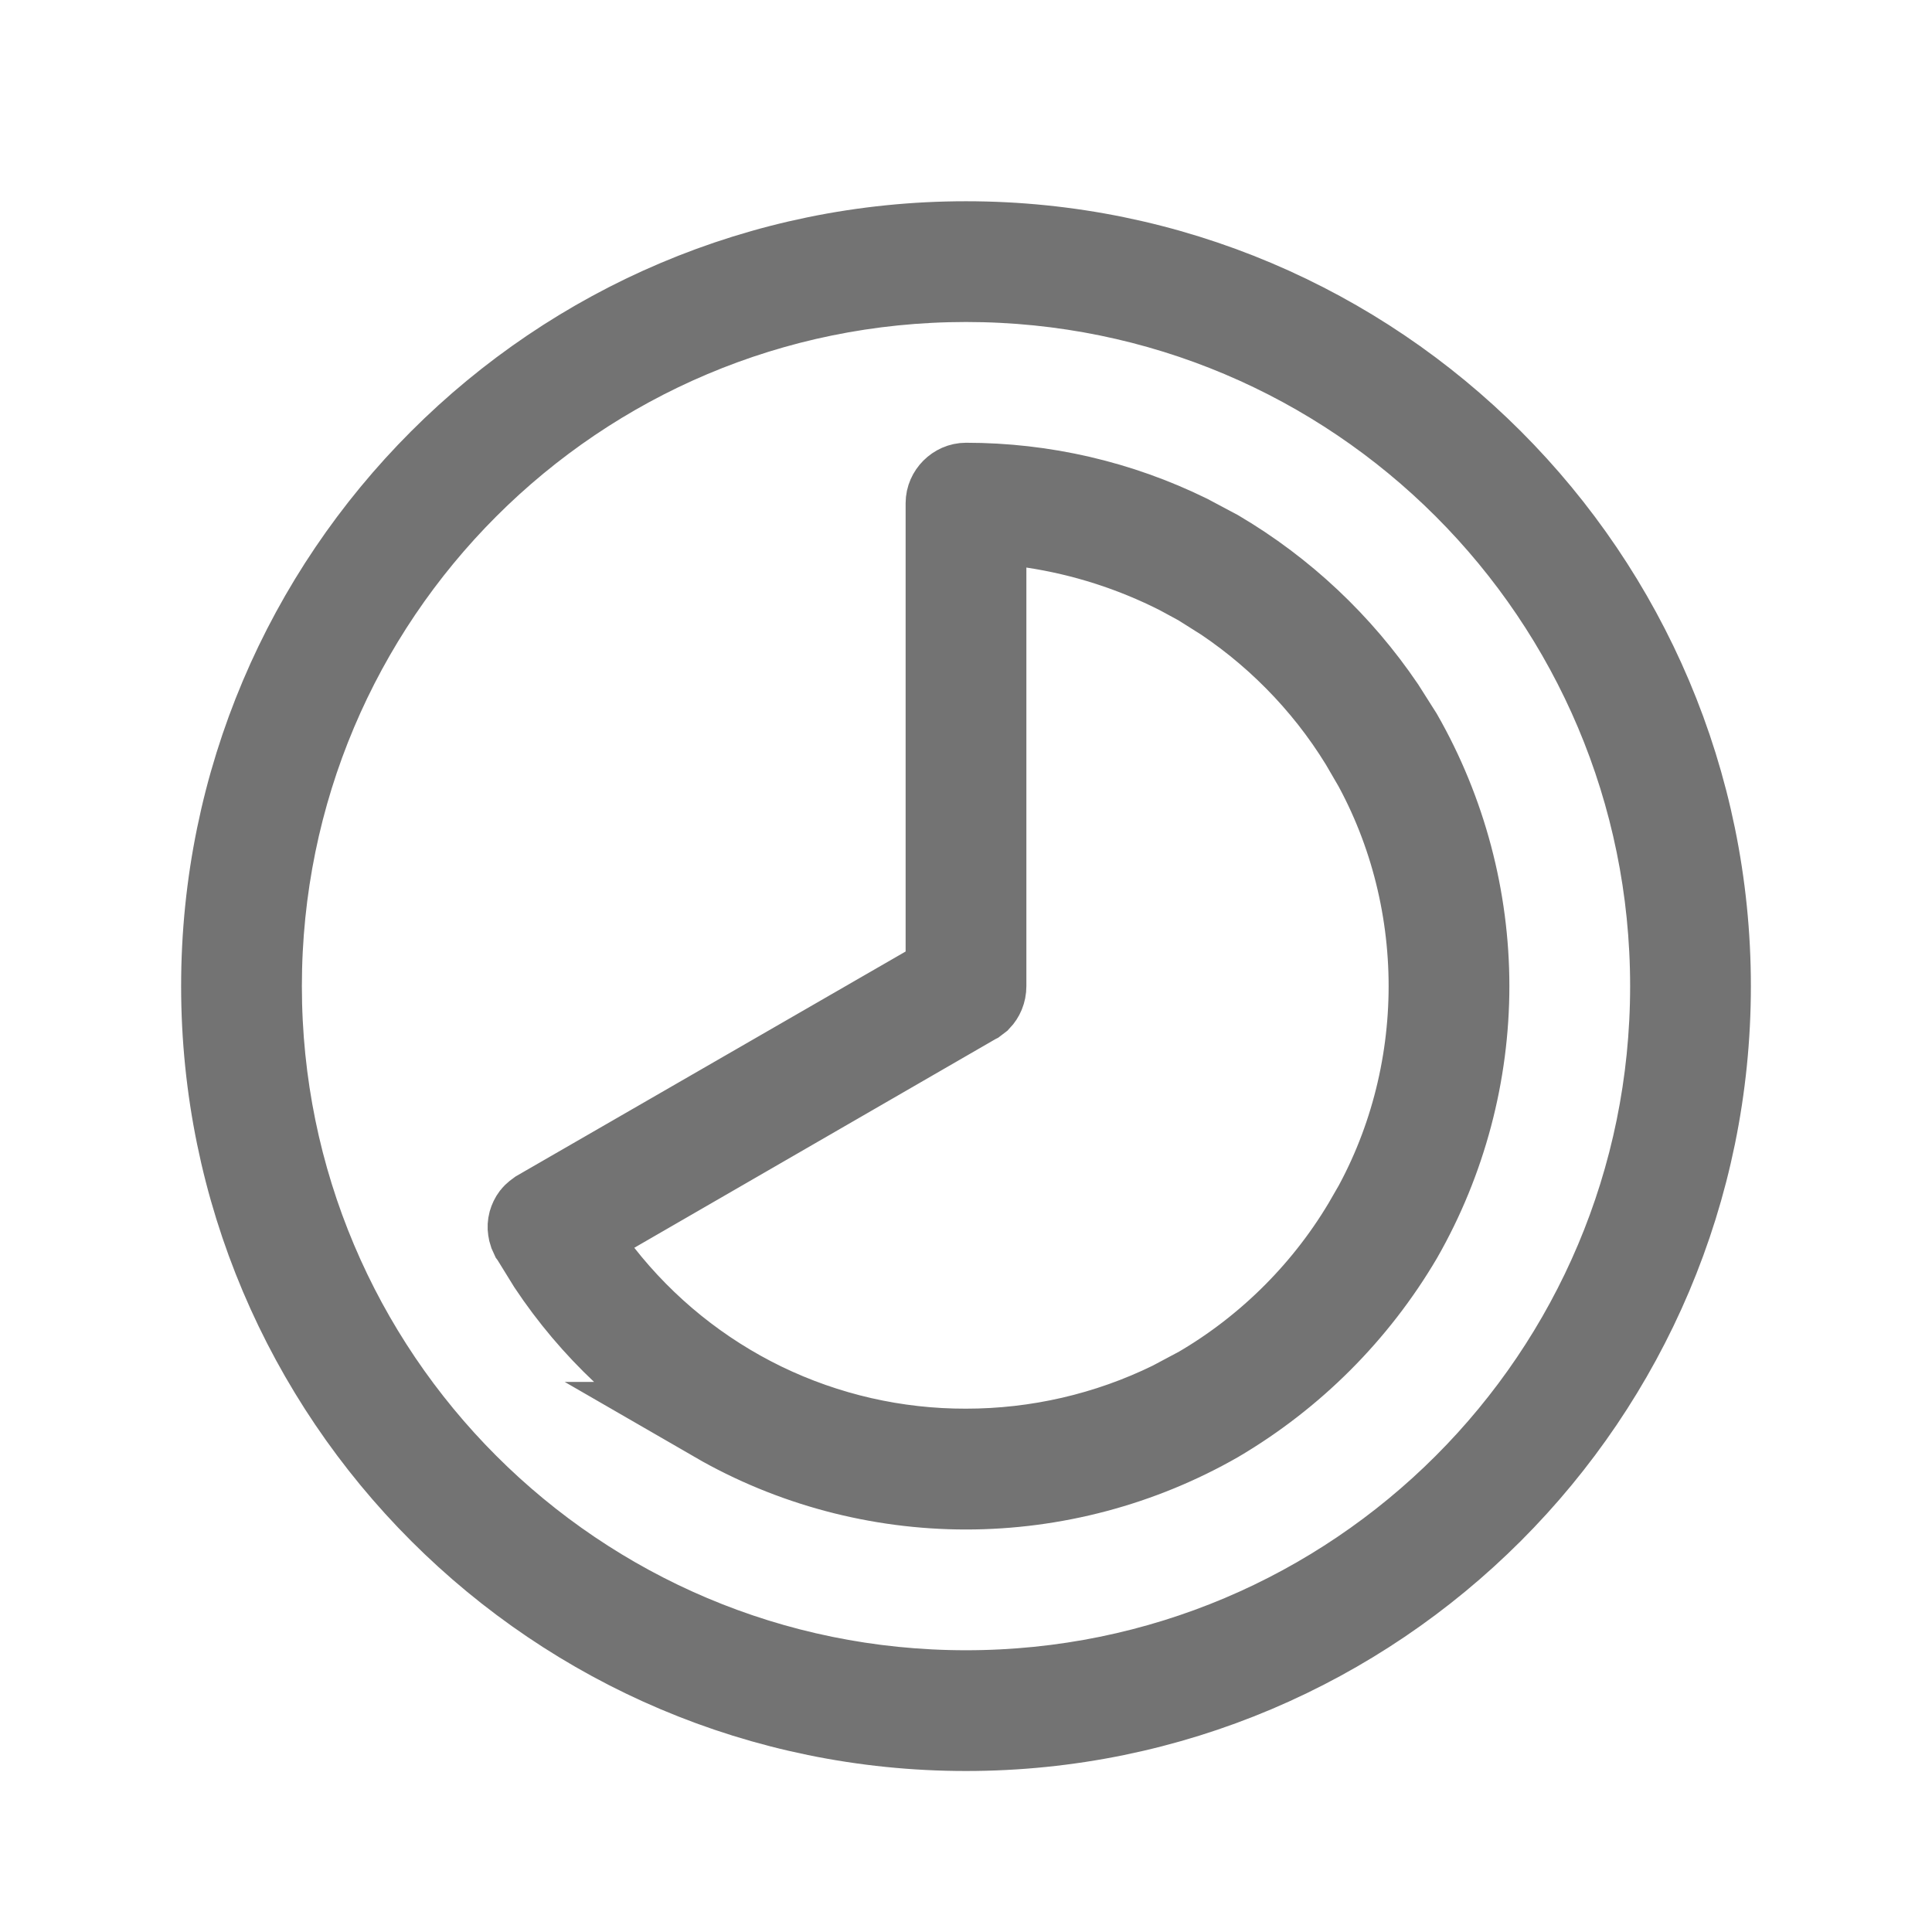 <svg width="24" height="24" viewBox="0 0 24 24" fill="none" xmlns="http://www.w3.org/2000/svg">
<rect width="24" height="24" fill="#787878"/>
<path d="M-238 -659C-238 -660.105 -237.105 -661 -236 -661H19908C19909.1 -661 19910 -660.105 19910 -659V1313C19910 1314.1 19909.1 1315 19908 1315H-236C-237.105 1315 -238 1314.1 -238 1313V-659Z" fill="#3A3A3A"/>
<path d="M-236 -661V-660H19908V-661V-662H-236V-661ZM19910 -659H19909V1313H19910H19911V-659H19910ZM19908 1315V1314H-236V1315V1316H19908V1315ZM-238 1313H-237V-659H-238H-239V1313H-238ZM-236 1315V1314C-236.552 1314 -237 1313.55 -237 1313H-238H-239C-239 1314.66 -237.658 1316 -236 1316V1315ZM19910 1313H19909C19909 1313.55 19908.6 1314 19908 1314V1315V1316C19909.7 1316 19911 1314.66 19911 1313H19910ZM19908 -661V-660C19908.6 -660 19909 -659.553 19909 -659H19910H19911C19911 -660.657 19909.7 -662 19908 -662V-661ZM-236 -661V-662C-237.657 -662 -239 -660.657 -239 -659H-238H-237C-237 -659.552 -236.552 -660 -236 -660V-661Z" fill="white" fill-opacity="0.1"/>
<rect width="1440" height="1024" transform="translate(-48 -338)" fill="#F8F8F8"/>
<rect width="233" height="1024" transform="translate(-48 -338)" fill="white"/>
<path d="M12 3C17.104 3 21.25 7.146 21.25 12.25C21.25 17.354 17.104 21.5 12 21.5C6.896 21.5 2.75 17.354 2.75 12.25C2.75 7.146 6.896 3 12 3ZM12 3.5C7.164 3.5 3.25 7.414 3.25 12.25C3.25 17.086 7.164 21 12 21C16.836 21 20.75 17.086 20.75 12.25C20.75 7.414 16.836 3.5 12 3.5ZM12 6C12.965 6 13.908 6.219 14.769 6.641L15.132 6.834C15.958 7.321 16.663 7.985 17.199 8.776L17.419 9.123C17.964 10.076 18.25 11.159 18.25 12.25C18.25 13.341 17.964 14.424 17.419 15.377C16.863 16.322 16.076 17.109 15.132 17.666C14.178 18.213 13.093 18.5 12 18.5C10.907 18.5 9.823 18.212 8.88 17.667H8.881C8.049 17.185 7.34 16.518 6.81 15.721L6.594 15.371L6.591 15.367L6.571 15.323C6.566 15.308 6.562 15.292 6.56 15.276C6.555 15.245 6.557 15.213 6.565 15.182C6.574 15.151 6.588 15.121 6.607 15.096C6.617 15.083 6.629 15.072 6.641 15.062L6.68 15.033L11.5 12.253L11.75 12.108V6.25C11.75 6.116 11.866 6 12 6ZM12.25 12.25C12.25 12.325 12.221 12.387 12.18 12.43L12.134 12.465L12.13 12.467L7.63 15.067L7.131 15.355L7.486 15.809C8.023 16.493 8.708 17.046 9.49 17.426C10.272 17.805 11.131 18.001 12 17.999C12.881 17.999 13.753 17.799 14.545 17.411L14.879 17.233L14.882 17.232C15.746 16.729 16.478 15.996 16.981 15.121L16.982 15.122C17.488 14.254 17.75 13.256 17.75 12.25C17.75 11.244 17.488 10.246 16.982 9.378H16.981C16.541 8.612 15.925 7.957 15.199 7.468L14.882 7.268L14.877 7.266L14.637 7.136C14.068 6.847 13.455 6.651 12.825 6.556L12.25 6.469V12.25Z" fill="black" stroke="#737373"/>
</svg>
